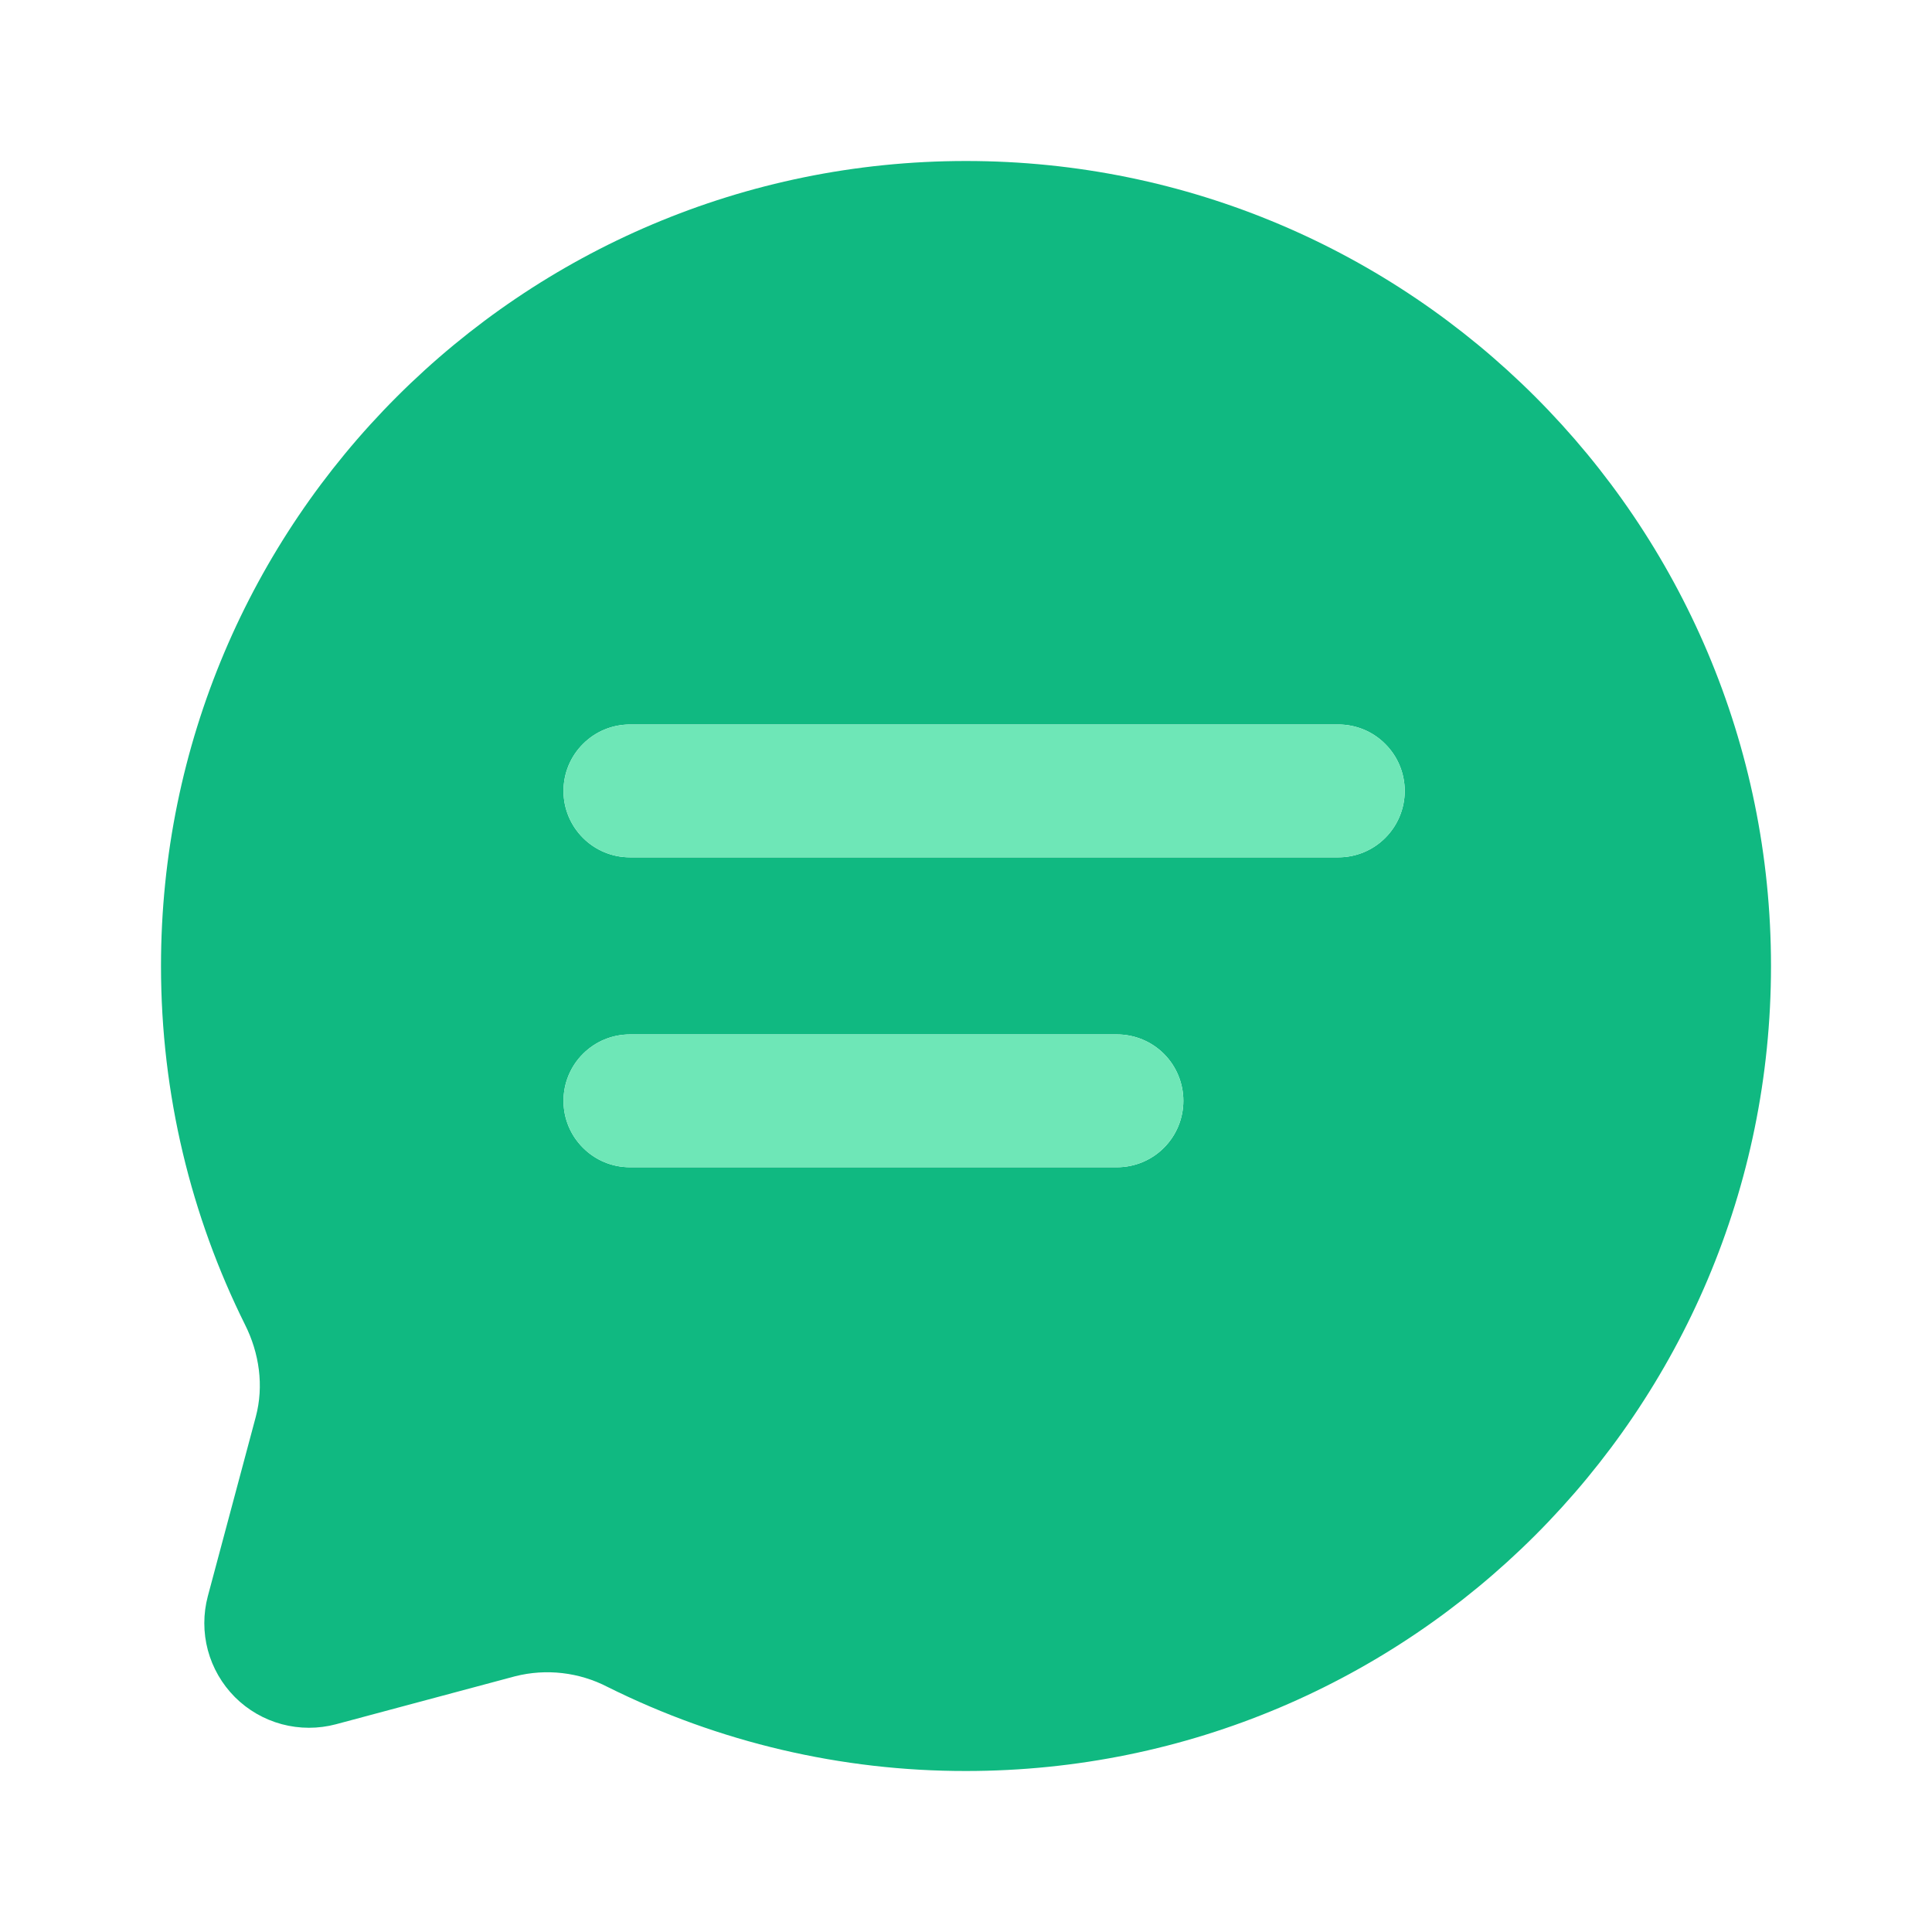 <svg width="36" height="36" viewBox="0 0 36 36" fill="none" xmlns="http://www.w3.org/2000/svg">
<g id="solar:chat-round-line-bold-duotone">
<path id="Subtract" fill-rule="evenodd" clip-rule="evenodd" d="M33 18C33 26.285 26.285 33 18 33C15.683 33.003 13.396 32.467 11.322 31.434C10.791 31.159 10.178 31.088 9.598 31.235L6.26 32.129C5.929 32.217 5.581 32.216 5.251 32.128C4.92 32.039 4.619 31.865 4.377 31.623C4.136 31.381 3.962 31.08 3.873 30.749C3.785 30.419 3.785 30.071 3.873 29.741L4.766 26.401C4.92 25.824 4.832 25.213 4.564 24.68C3.564 22.668 3 20.4 3 18C3 9.716 9.716 3 18 3C26.285 3 33 9.716 33 18ZM10.863 19.637C11.095 19.405 11.409 19.275 11.738 19.275H20.812C21.141 19.275 21.456 19.405 21.688 19.637C21.92 19.869 22.05 20.184 22.05 20.512C22.05 20.841 21.92 21.155 21.688 21.387C21.456 21.62 21.141 21.75 20.812 21.75H11.738C11.409 21.75 11.095 21.62 10.863 21.387C10.63 21.155 10.5 20.841 10.5 20.512C10.5 20.184 10.63 19.869 10.863 19.637ZM10.863 13.863C11.095 13.63 11.409 13.5 11.738 13.5H24.938C25.266 13.5 25.581 13.63 25.812 13.863C26.045 14.095 26.175 14.409 26.175 14.738C26.175 15.066 26.045 15.38 25.812 15.613C25.581 15.845 25.266 15.975 24.938 15.975H11.738C11.409 15.975 11.095 15.845 10.863 15.613C10.63 15.38 10.5 15.066 10.5 14.738C10.5 14.409 10.63 14.095 10.863 13.863Z" fill="#10B981"/>
<path id="Vector" d="M11.738 19.275C11.409 19.275 11.095 19.405 10.863 19.637C10.63 19.869 10.5 20.184 10.5 20.512C10.5 20.841 10.63 21.155 10.863 21.387C11.095 21.62 11.409 21.75 11.738 21.75H20.812C21.141 21.75 21.456 21.62 21.688 21.387C21.92 21.155 22.05 20.841 22.05 20.512C22.05 20.184 21.92 19.869 21.688 19.637C21.456 19.405 21.141 19.275 20.812 19.275H11.738ZM11.738 13.5C11.409 13.5 11.095 13.63 10.863 13.863C10.63 14.095 10.5 14.409 10.5 14.738C10.5 15.066 10.63 15.38 10.863 15.613C11.095 15.845 11.409 15.975 11.738 15.975H24.938C25.266 15.975 25.581 15.845 25.812 15.613C26.045 15.38 26.175 15.066 26.175 14.738C26.175 14.409 26.045 14.095 25.812 13.863C25.581 13.63 25.266 13.5 24.938 13.5H11.738Z" fill="#6EE7B7"/>
</g>
</svg>
